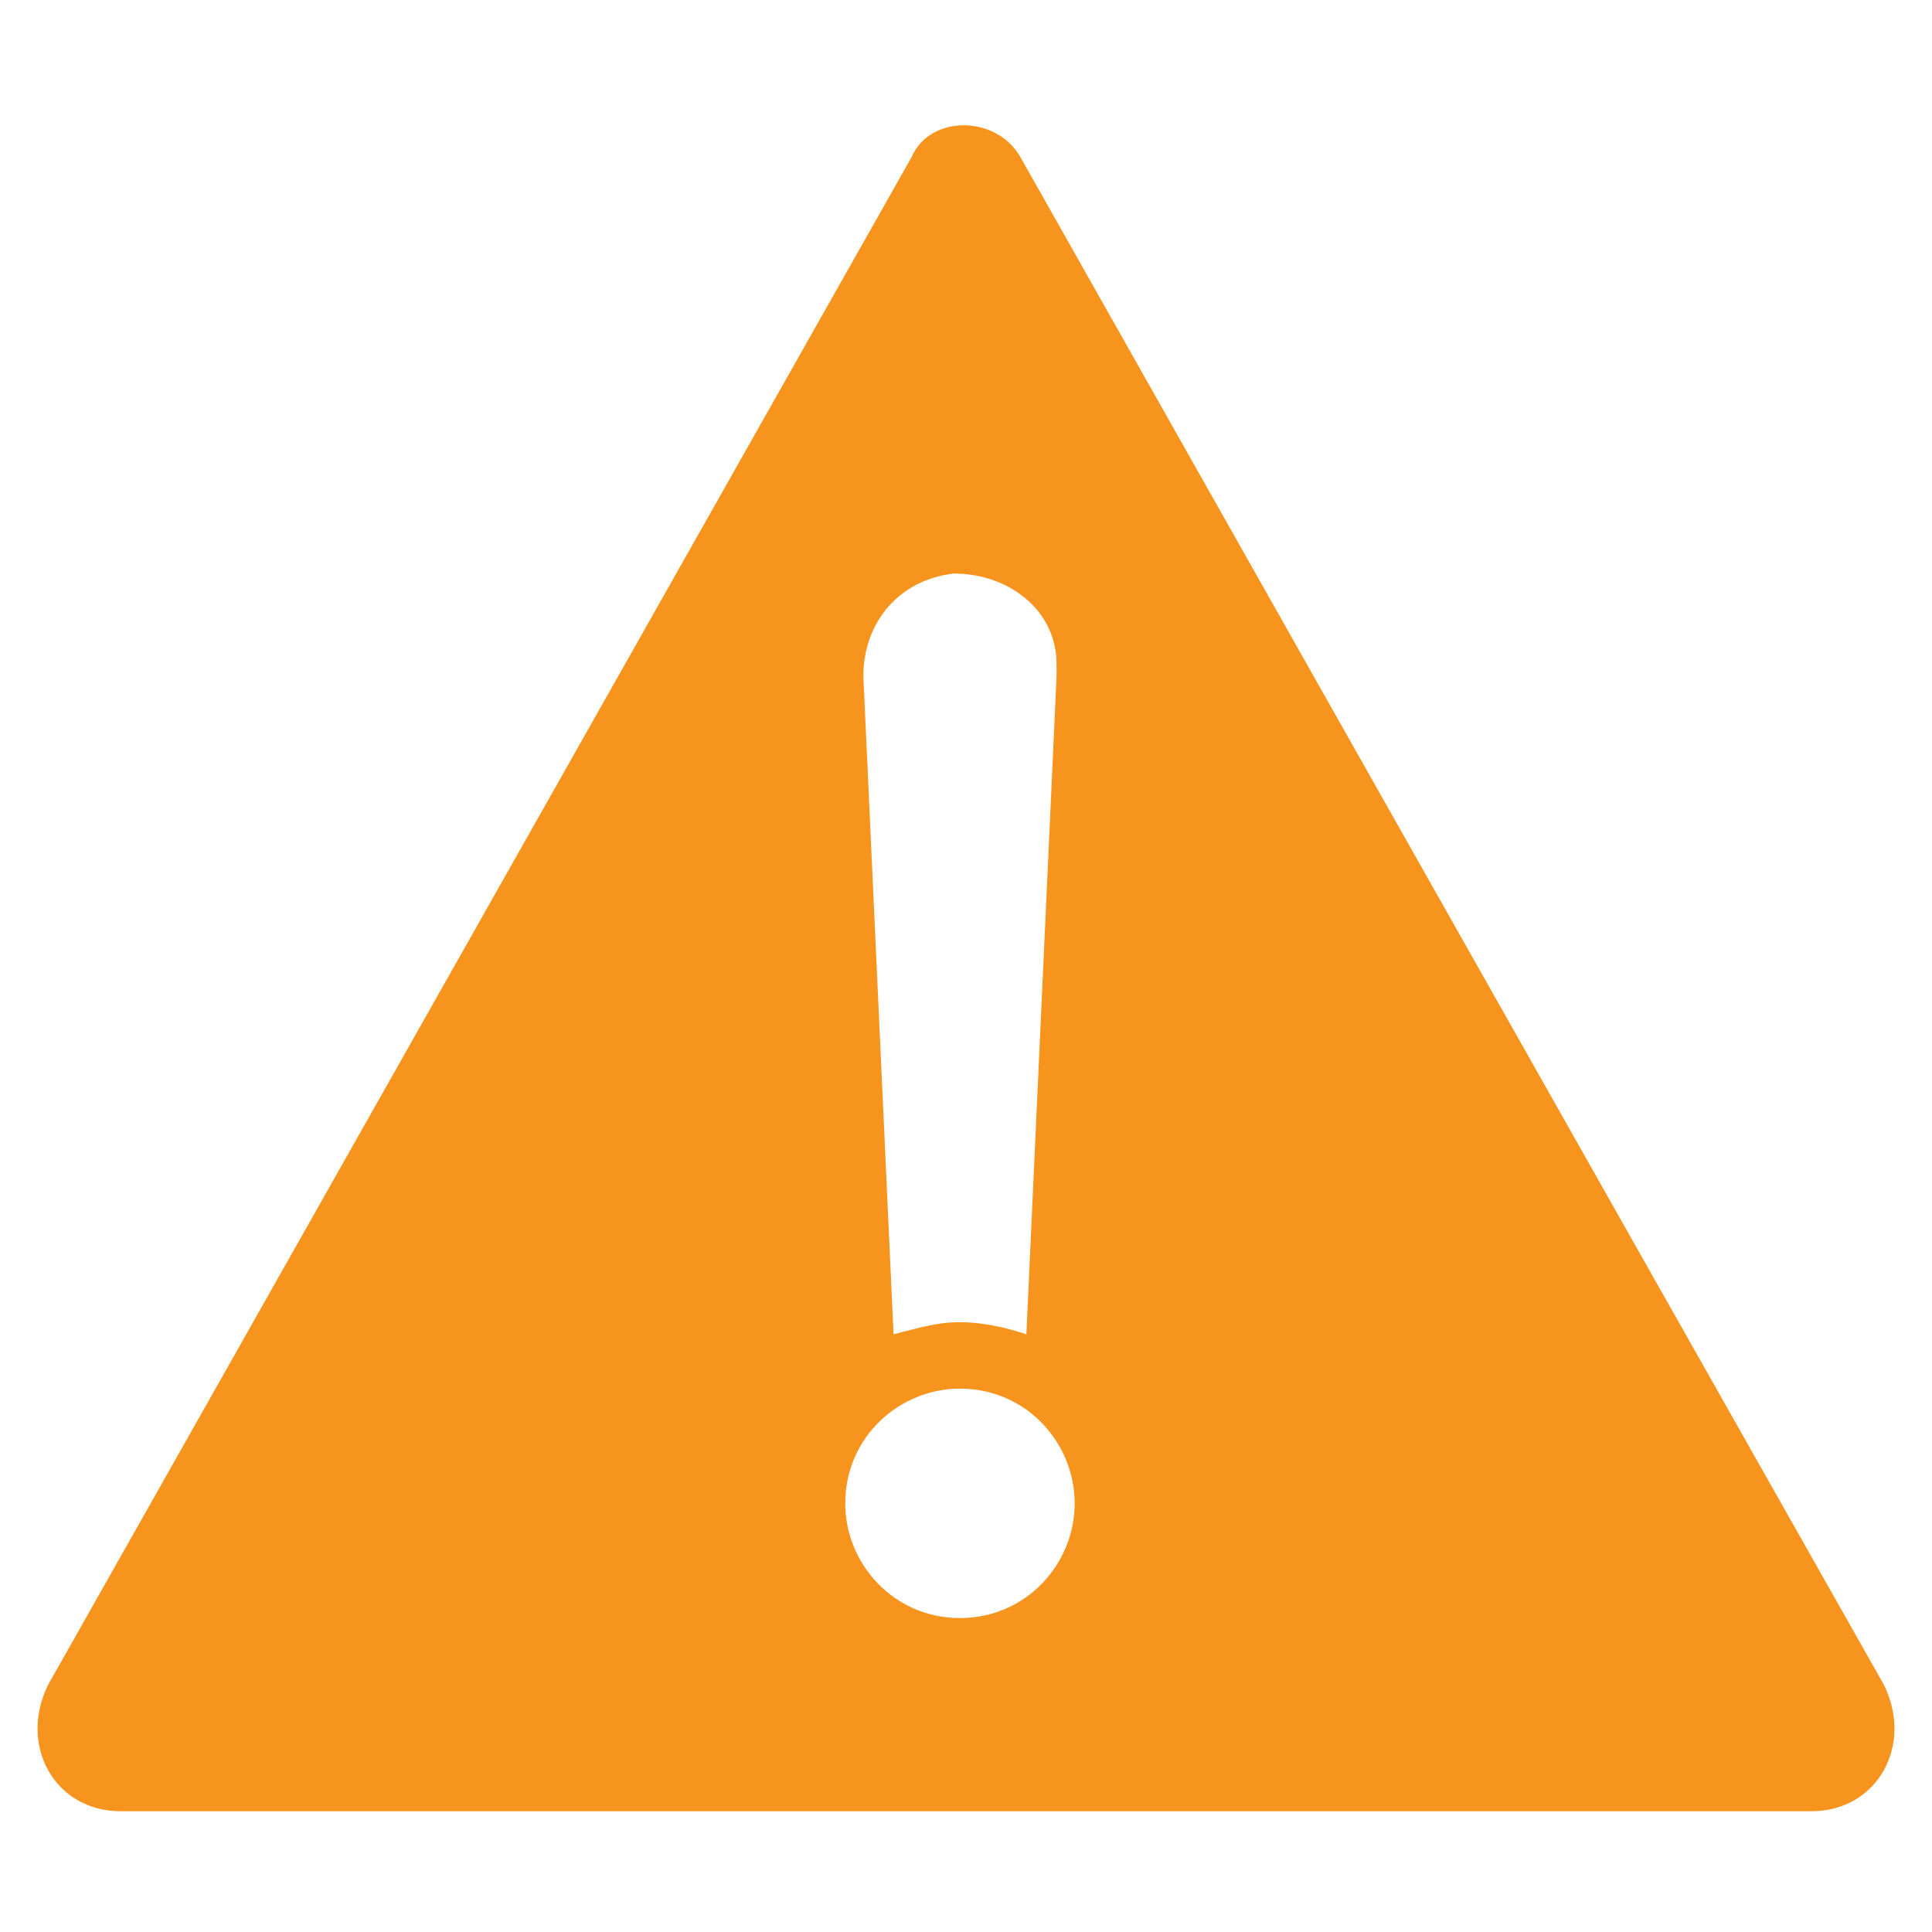 <?xml version="1.0" encoding="utf-8"?>
<!-- Generator: Adobe Illustrator 21.0.2, SVG Export Plug-In . SVG Version: 6.00 Build 0)  -->
<svg version="1.1" id="Capa_1" xmlns="http://www.w3.org/2000/svg" xmlns:xlink="http://www.w3.org/1999/xlink" x="0px" y="0px"
	 viewBox="0 0 32 32" style="enable-background:new 0 0 32 32;" xml:space="preserve">
<style type="text/css">
	.st0{fill:#F7941E;}
</style>
<g>
	<path class="st0" d="M15.1,2.6L0.8,27.9C0.3,28.9,0.9,30,2,30c6,0,22,0,28,0c1.1,0,1.7-1.1,1.2-2.1C26.5,19.6,16.9,2.6,16.9,2.6
		C16.5,1.9,15.4,1.9,15.1,2.6z M15.9,26.8c-1.1,0-1.9-0.9-1.9-1.9c0-1.1,0.9-1.9,1.9-1.9c1.1,0,1.9,0.9,1.9,1.9S17,26.8,15.9,26.8z
		 M17.5,11c0,0,0,0.1,0,0.2L17,22.1c-0.3-0.1-0.7-0.2-1.1-0.2s-0.7,0.1-1.1,0.2l-0.5-10.9c0-0.9,0.6-1.6,1.5-1.7
		C16.7,9.5,17.5,10.1,17.5,11z"/>
</g>
</svg>
